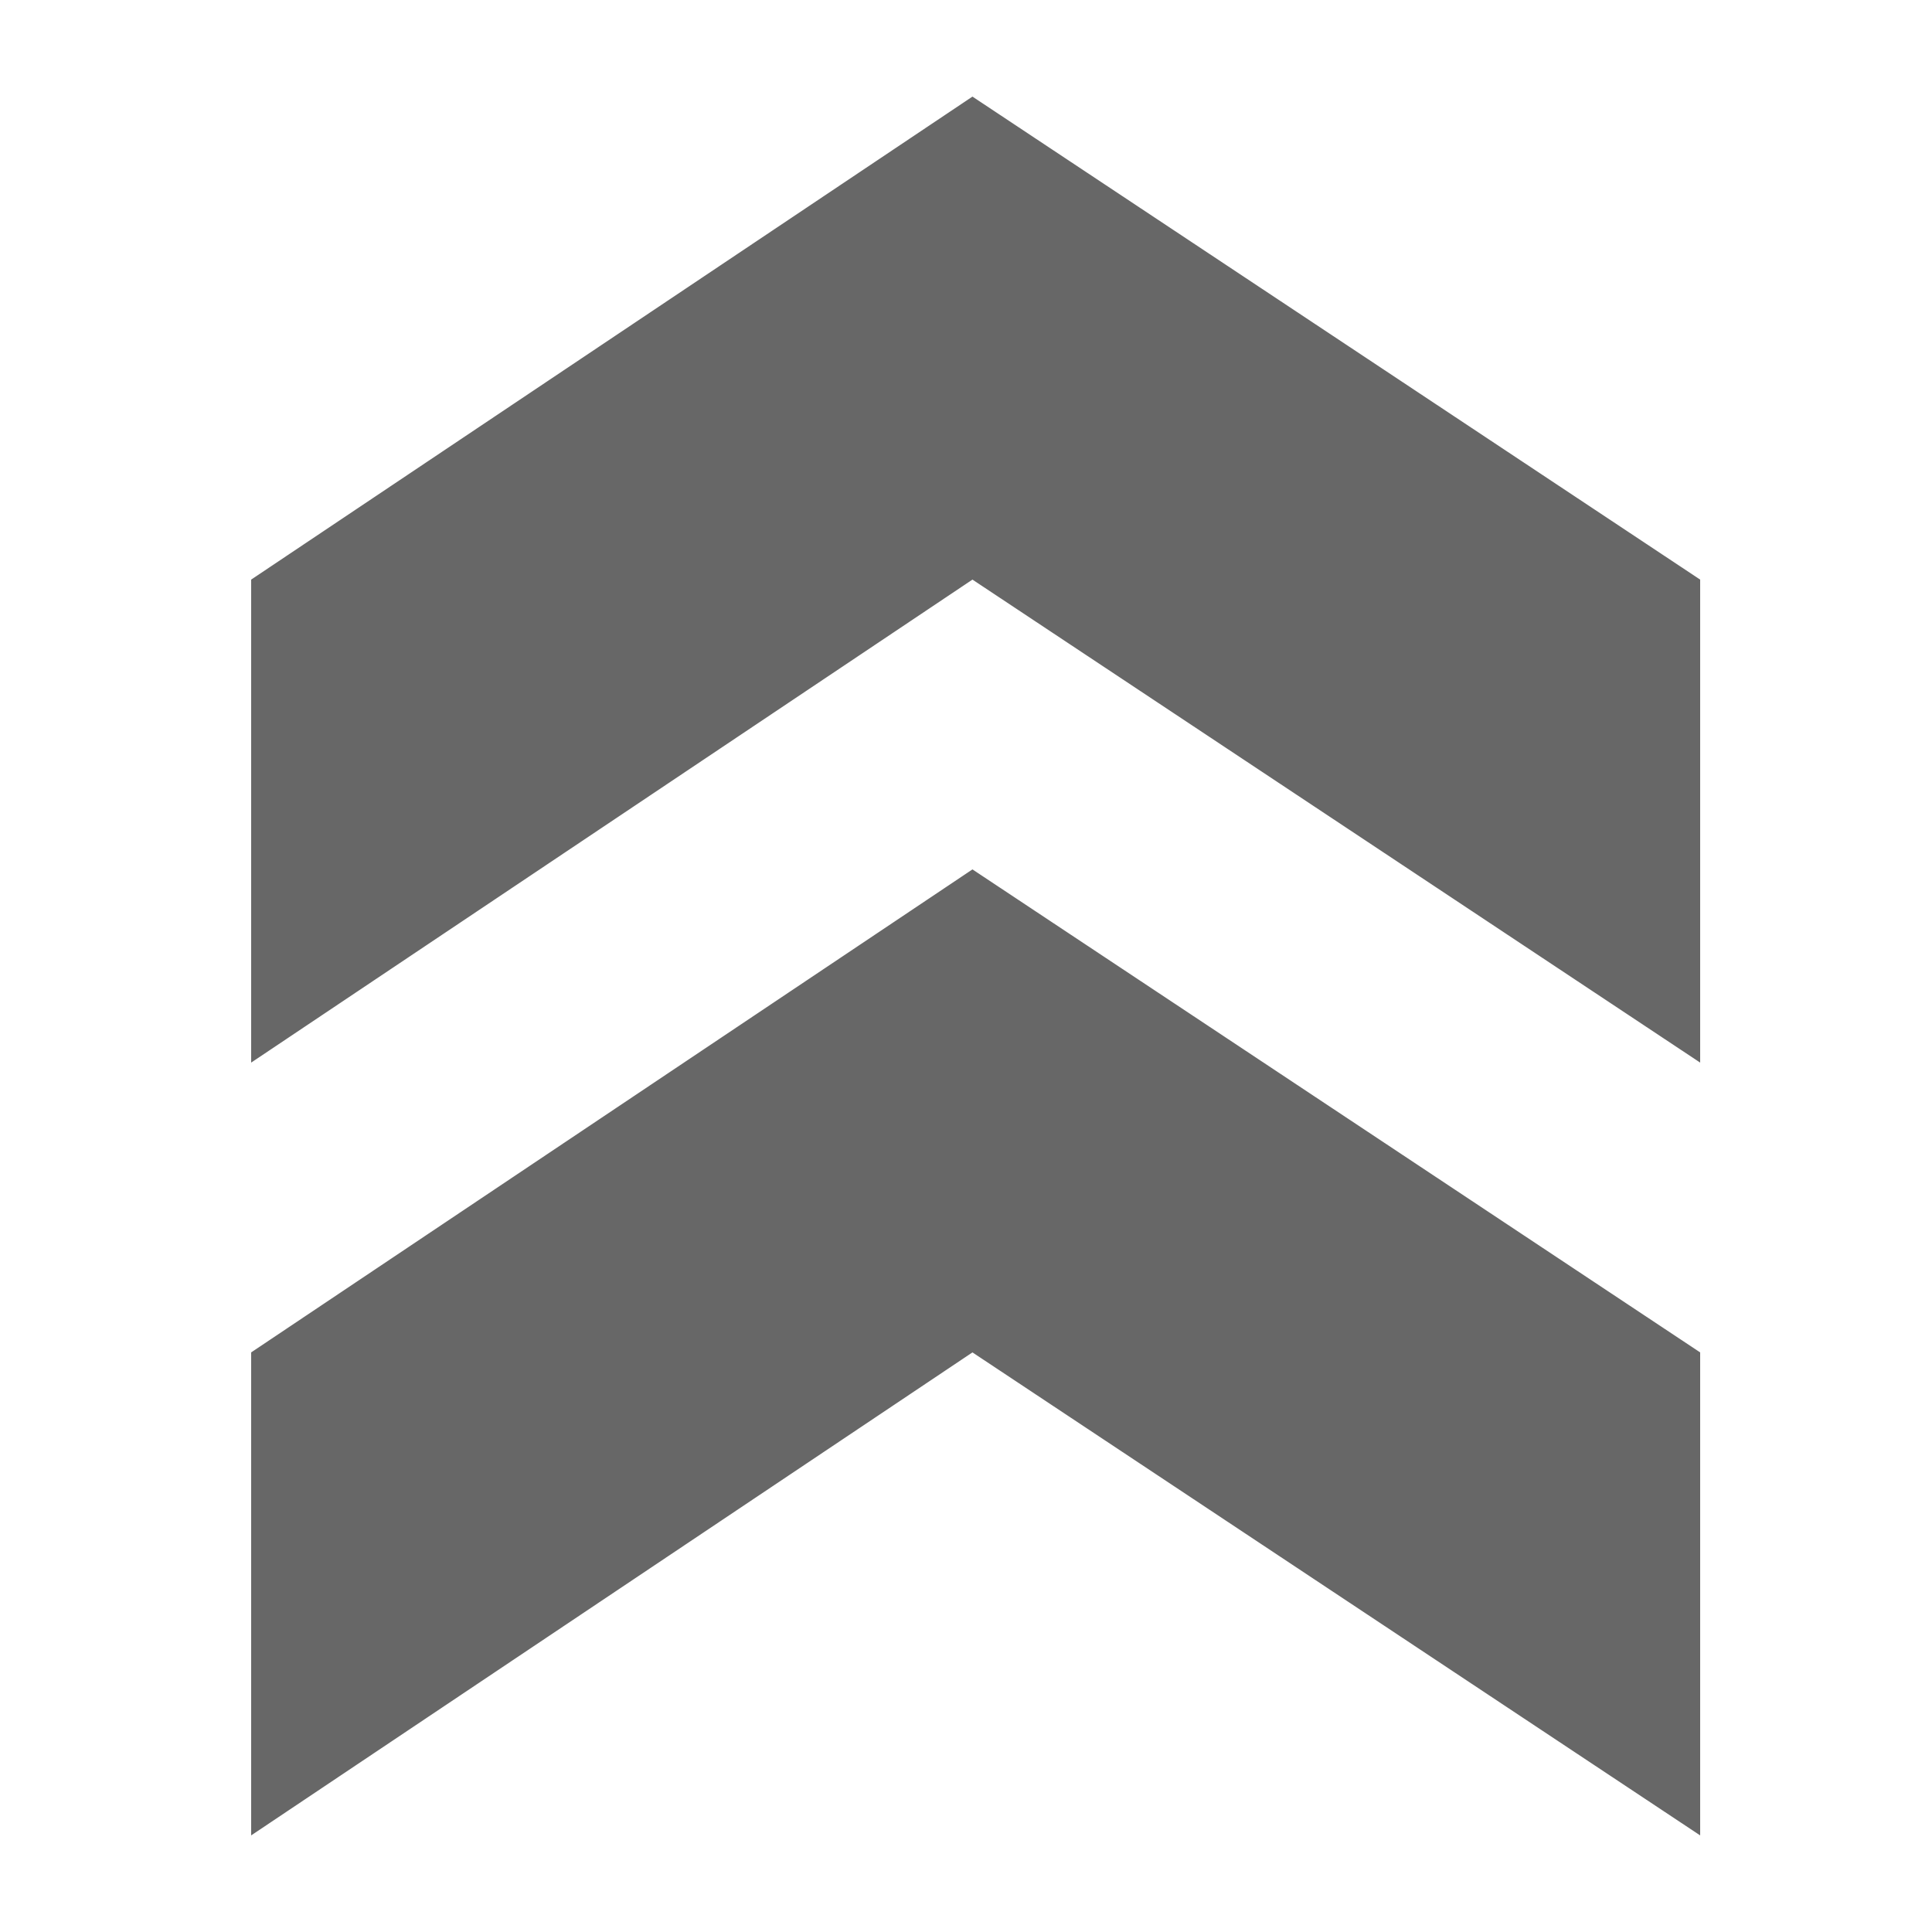 <?xml version="1.0" encoding="UTF-8"?>
<svg width="300px" height="300px" viewBox="0 0 300 300" version="1.1" xmlns="http://www.w3.org/2000/svg" xmlns:xlink="http://www.w3.org/1999/xlink">
    <!-- Generator: Sketch 64 (93537) - https://sketch.com -->
    <title>updraft-logo-bw</title>
    <desc>Created with Sketch.</desc>
    <g id="updraft-logo-bw" stroke="none" stroke-width="1" fill="none" fill-rule="evenodd">
        <line x1="151" y1="19" x2="151" y2="81" id="Path"></line>
        <polyline id="Rectangle-Copy-3" fill="#676767" points="39 90 151 15 264 90 264 165 151 90 39 165"></polyline>
        <polyline id="Rectangle-Copy-4" fill="#676767" points="39 210 151 135 264 210 264 285 151 210 39 285"></polyline>
    </g>
</svg>
